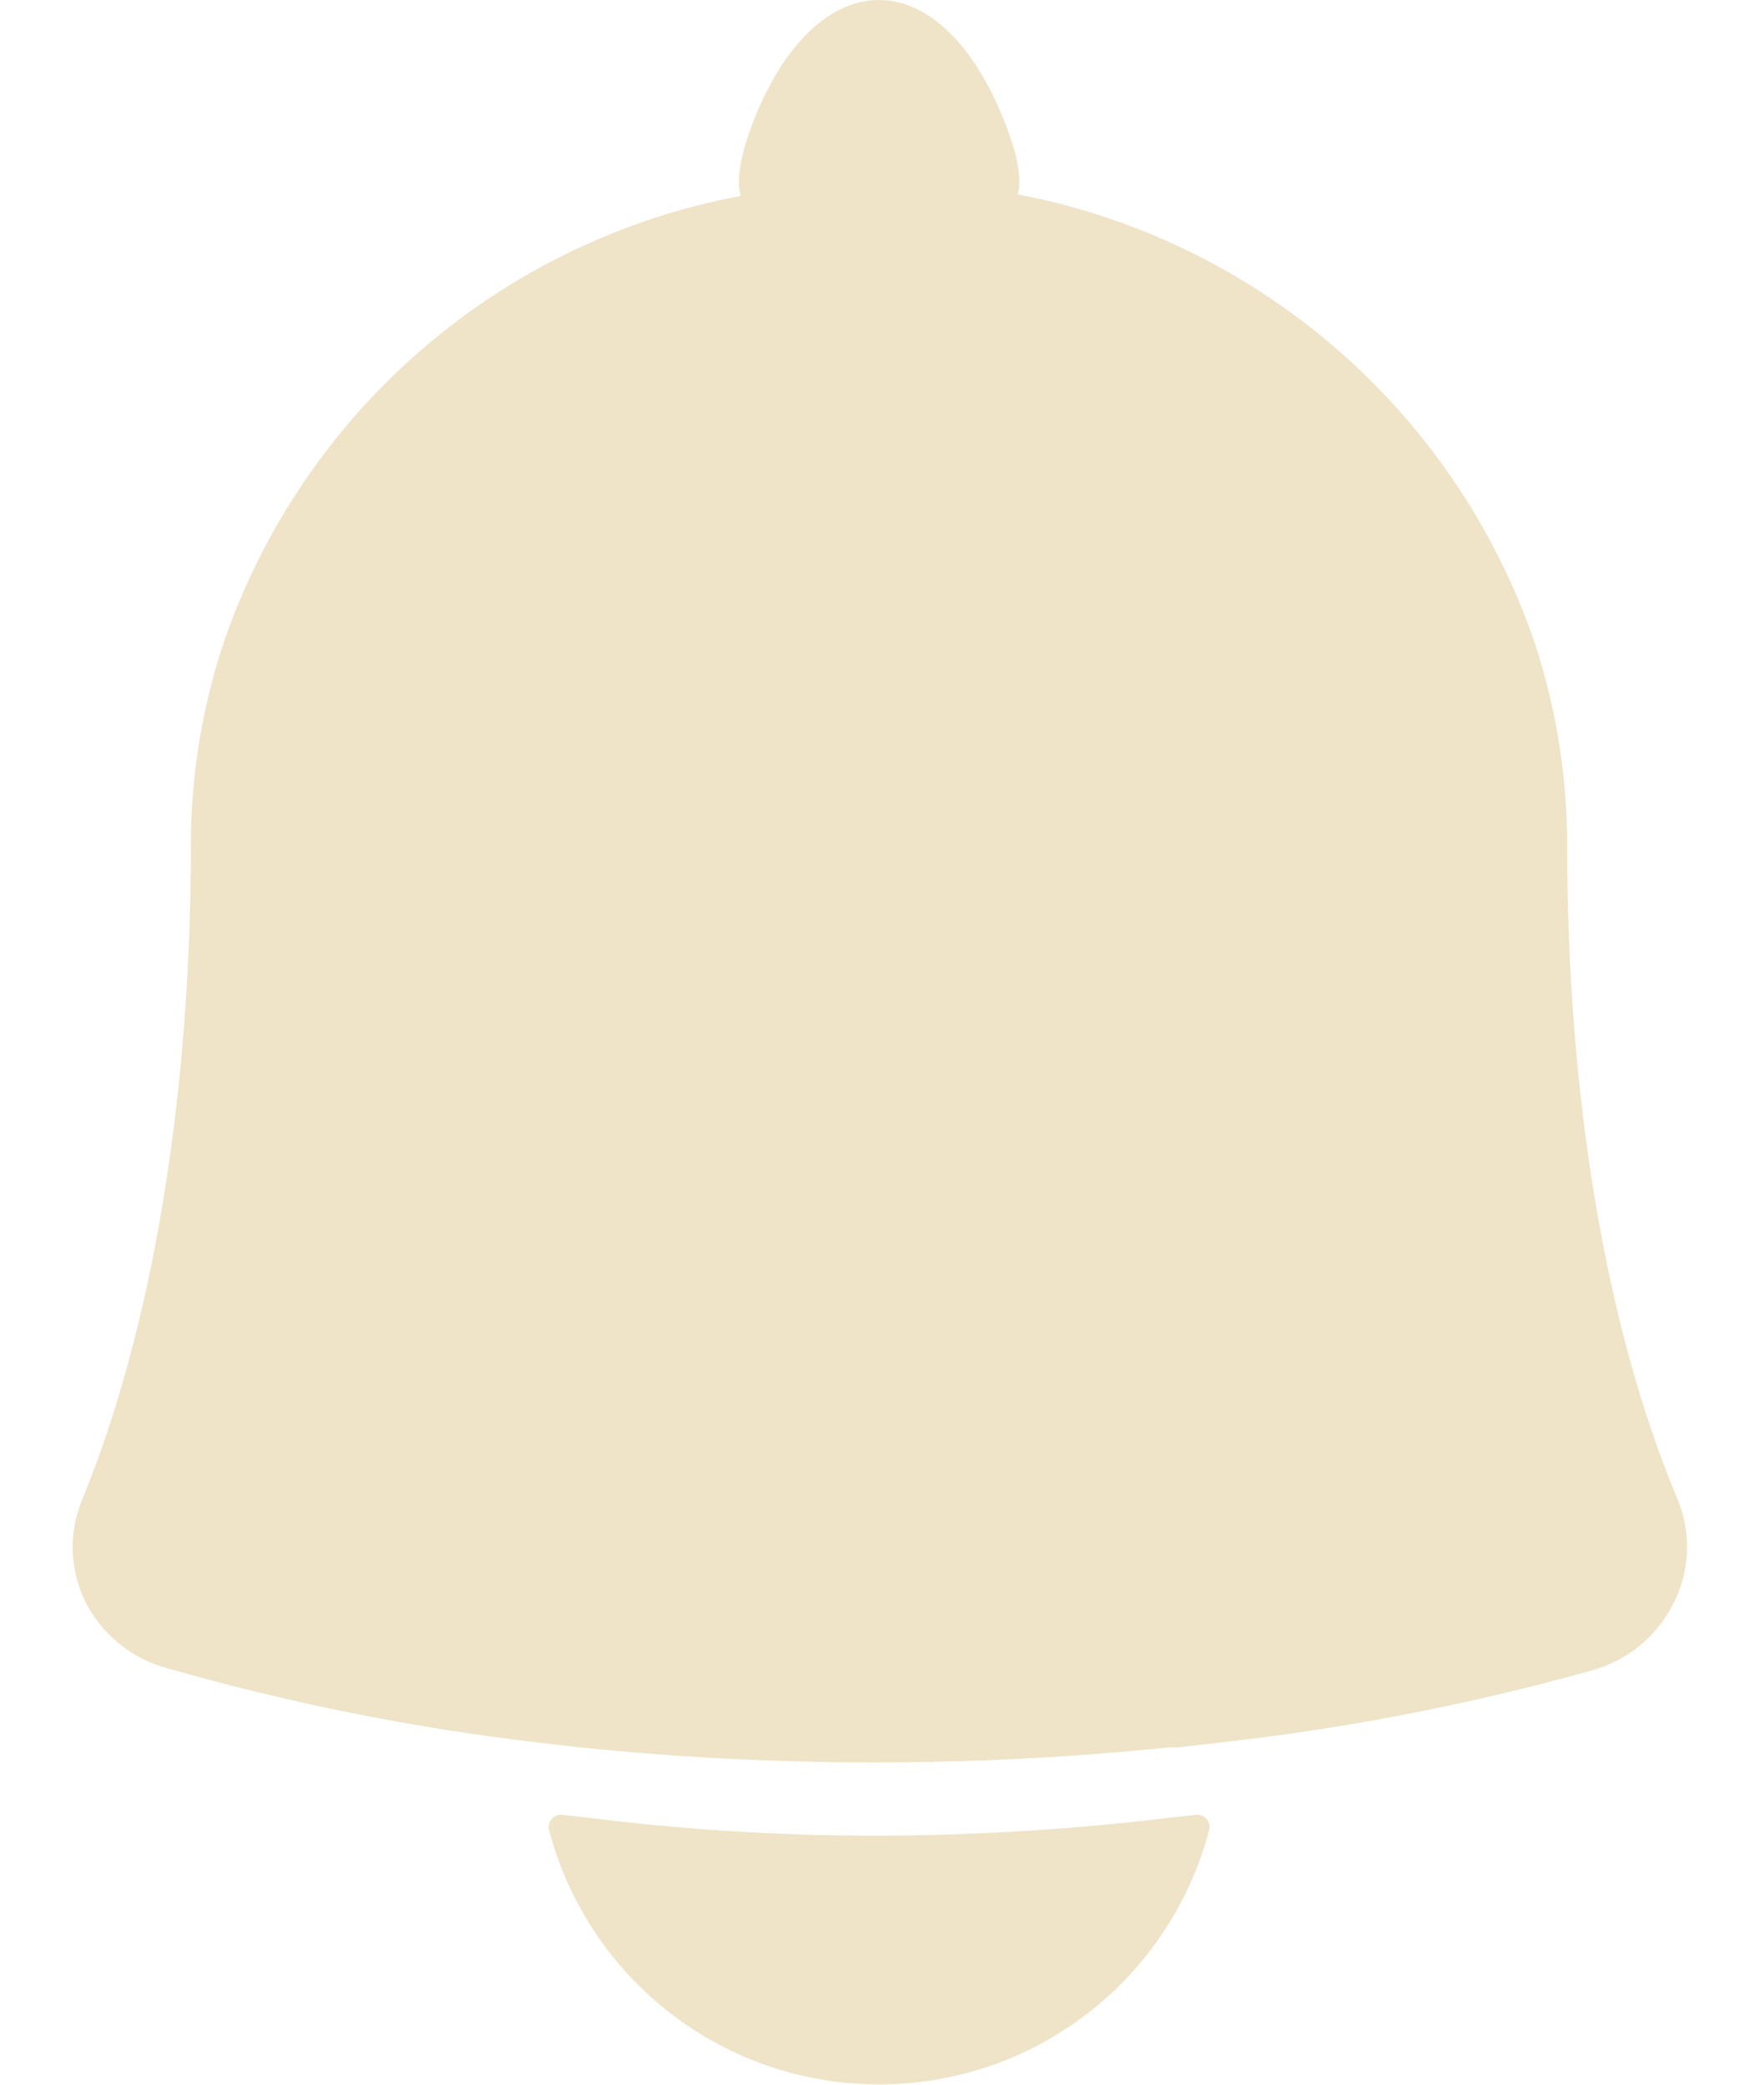 <svg width="22" height="26" viewBox="0 0 22 26" fill="none" xmlns="http://www.w3.org/2000/svg">
<path d="M19.545 10.536C19.545 9.655 19.4 8.78 19.116 7.947C18.622 6.544 17.768 5.296 16.641 4.327C15.514 3.358 14.151 2.702 12.691 2.424C12.691 2.424 12.784 2.209 12.582 1.663C12.226 0.659 11.631 -6.10352e-05 10.963 -6.10352e-05C10.296 -6.10352e-05 9.697 0.651 9.345 1.651C9.146 2.213 9.235 2.424 9.235 2.424V2.444C7.777 2.717 6.416 3.369 5.289 4.334C4.162 5.299 3.309 6.544 2.814 7.943C2.527 8.777 2.381 9.654 2.381 10.536C2.381 13.672 1.9 16.573 1.026 18.701C0.939 18.908 0.899 19.131 0.907 19.354C0.916 19.578 0.973 19.797 1.074 19.996C1.178 20.193 1.32 20.366 1.494 20.506C1.667 20.645 1.867 20.747 2.082 20.805C3.606 21.242 5.164 21.553 6.739 21.736L7.233 21.793C9.675 22.044 12.137 22.044 14.58 21.793H14.694L15.183 21.736C16.766 21.563 18.332 21.259 19.865 20.83C20.081 20.768 20.283 20.663 20.456 20.519C20.63 20.376 20.771 20.198 20.872 19.996C20.973 19.797 21.03 19.579 21.039 19.357C21.048 19.134 21.009 18.912 20.925 18.705C20.026 16.573 19.545 13.672 19.545 10.536Z" fill="#EFE3C8"/>
<path d="M14.909 22.635L14.642 22.664C13.423 22.814 12.196 22.891 10.968 22.894C9.737 22.897 8.507 22.82 7.286 22.664L7.019 22.635C6.993 22.632 6.968 22.634 6.943 22.643C6.919 22.652 6.898 22.667 6.881 22.686C6.864 22.706 6.852 22.729 6.847 22.754C6.841 22.779 6.842 22.805 6.849 22.83C7.089 23.738 7.623 24.541 8.367 25.114C9.112 25.687 10.024 25.997 10.964 25.997C11.903 25.997 12.816 25.687 13.56 25.114C14.305 24.541 14.838 23.738 15.079 22.83C15.086 22.805 15.086 22.779 15.081 22.754C15.075 22.729 15.063 22.706 15.047 22.686C15.03 22.667 15.008 22.652 14.984 22.643C14.96 22.634 14.934 22.632 14.909 22.635Z" fill="#EFE3C8"/>
</svg>
